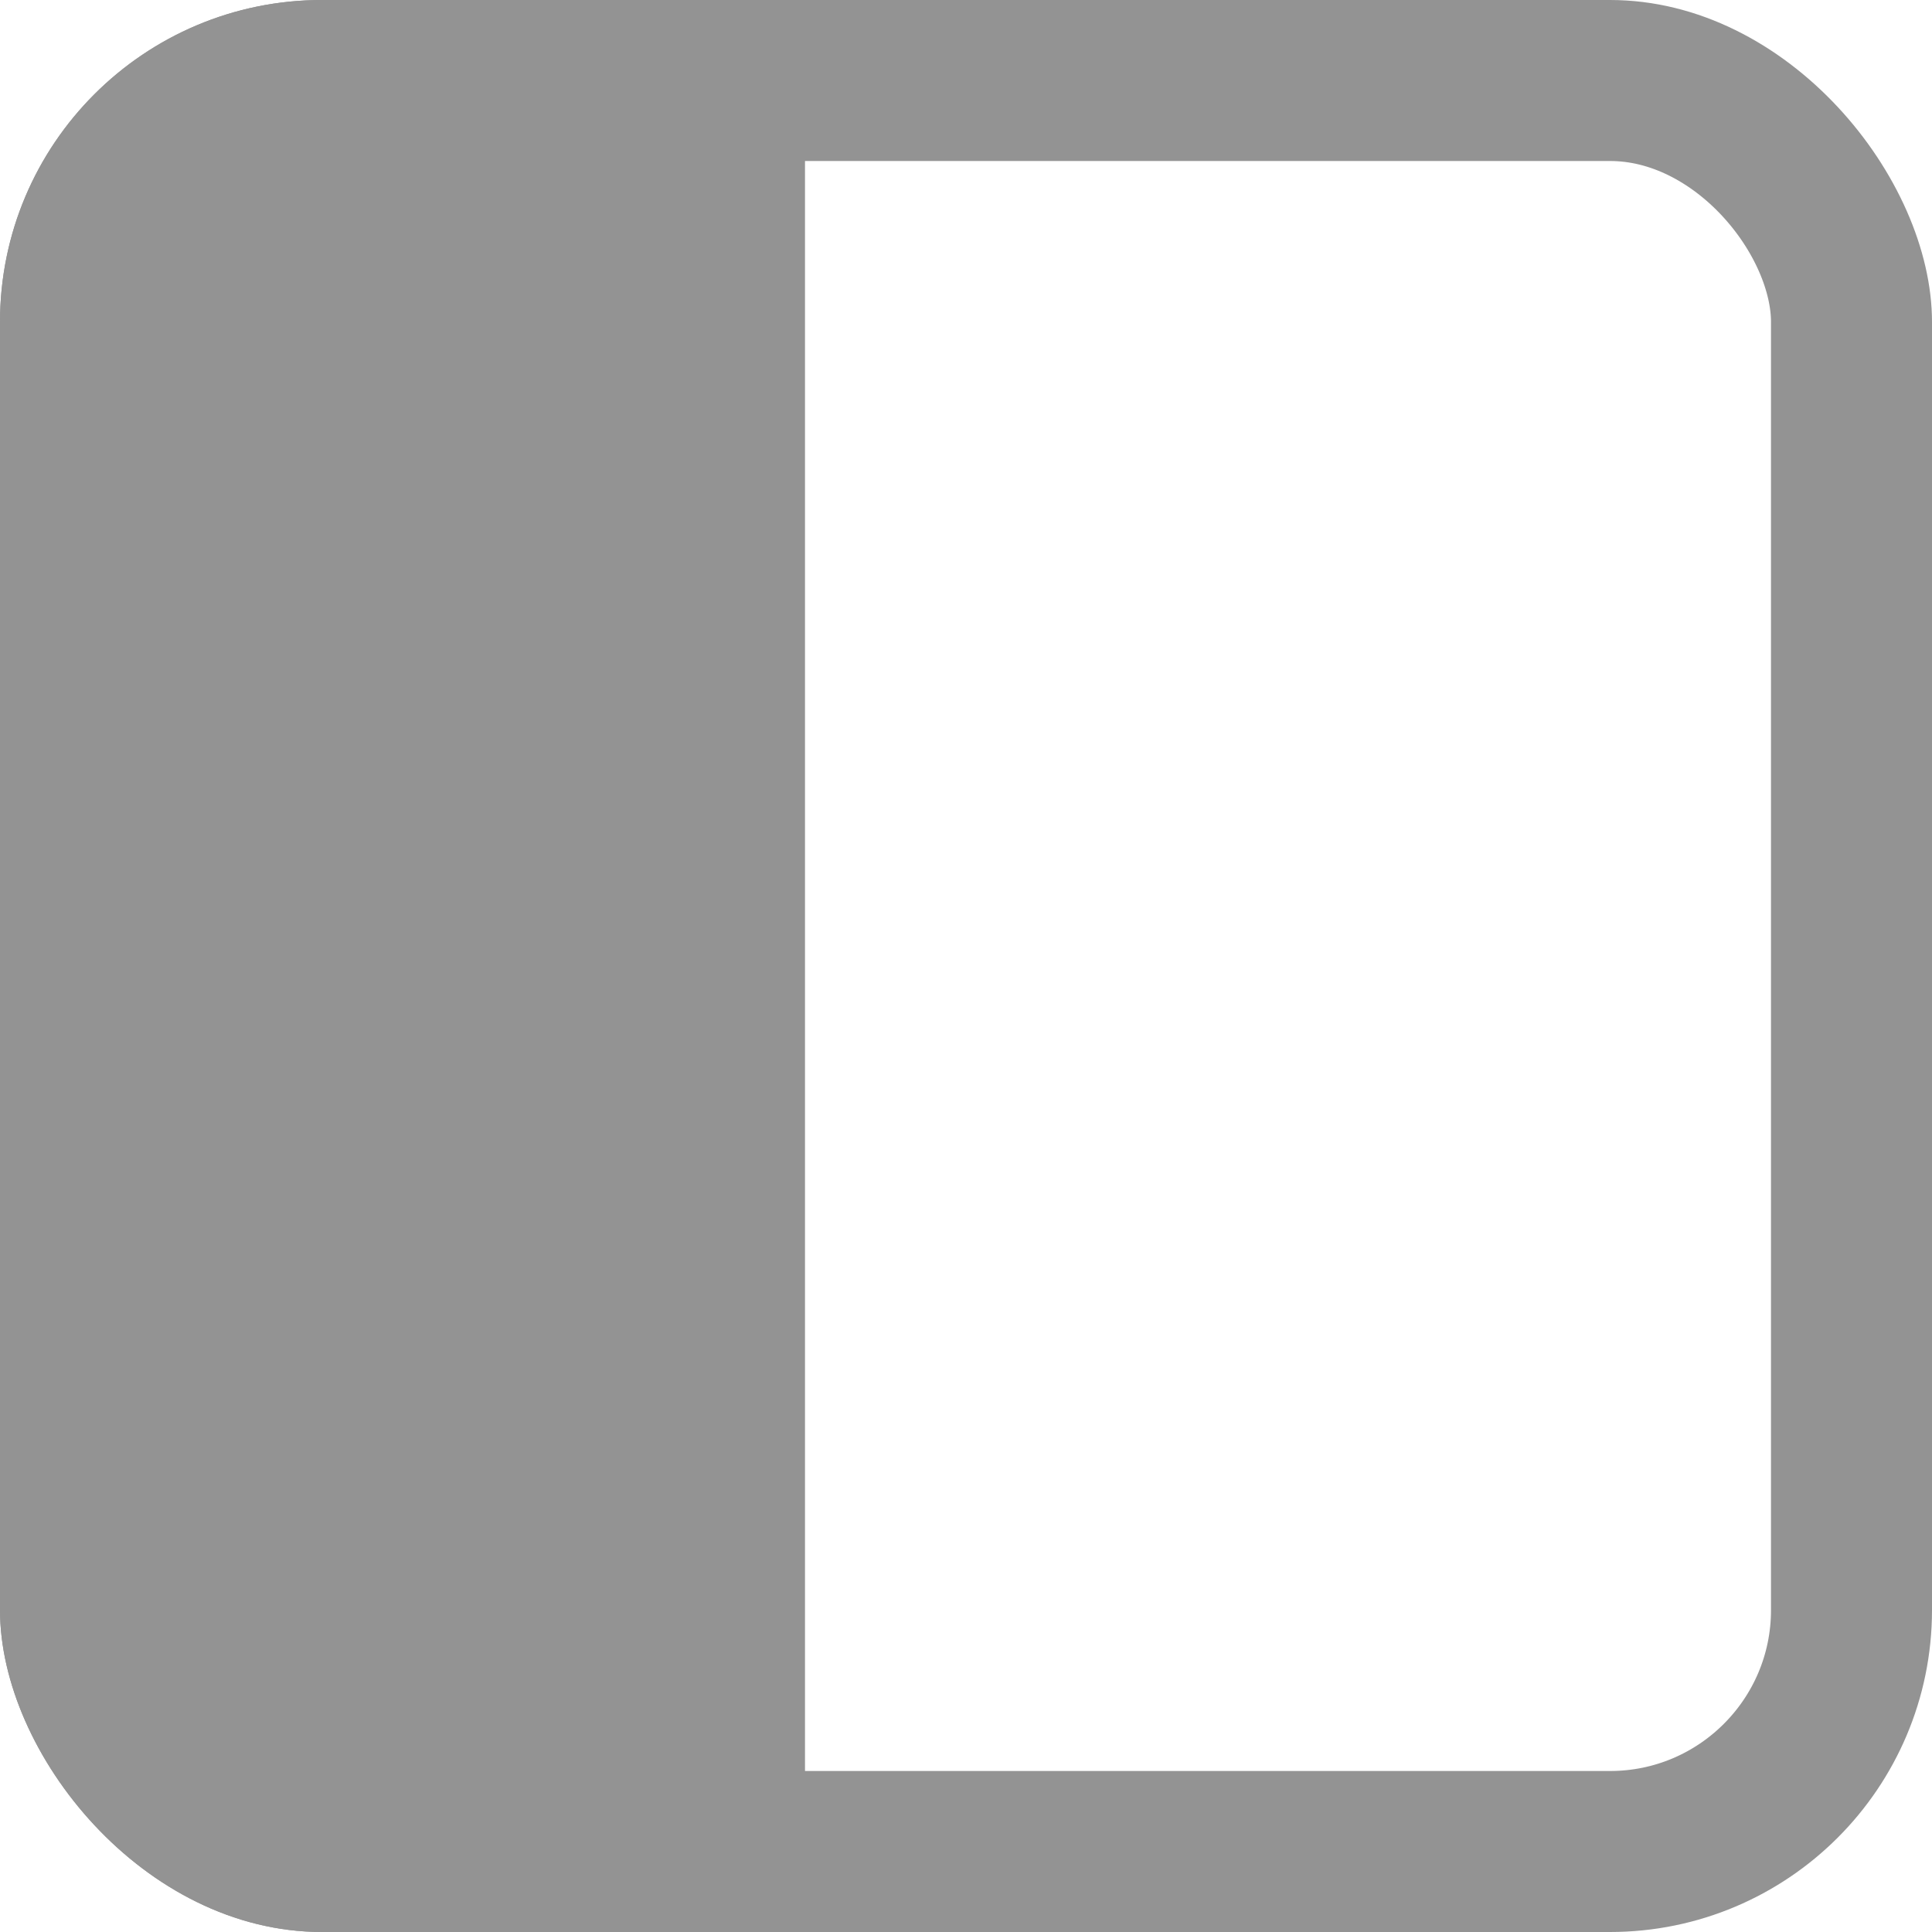 <svg width="12" height="12" viewBox="0 0 12 12" fill="none" xmlns="http://www.w3.org/2000/svg">
<g clip-path="url(#clip0_1688_60509)">
<rect width="5" height="12" fill="#939393"/>
<rect x="0.5" y="0.5" width="11" height="11" rx="1.5" stroke="#939393"/>
</g>
<defs>
<clipPath id="clip0_1688_60509">
<rect width="12" height="12" rx="2" fill="white"/>
</clipPath>
</defs>
</svg>
